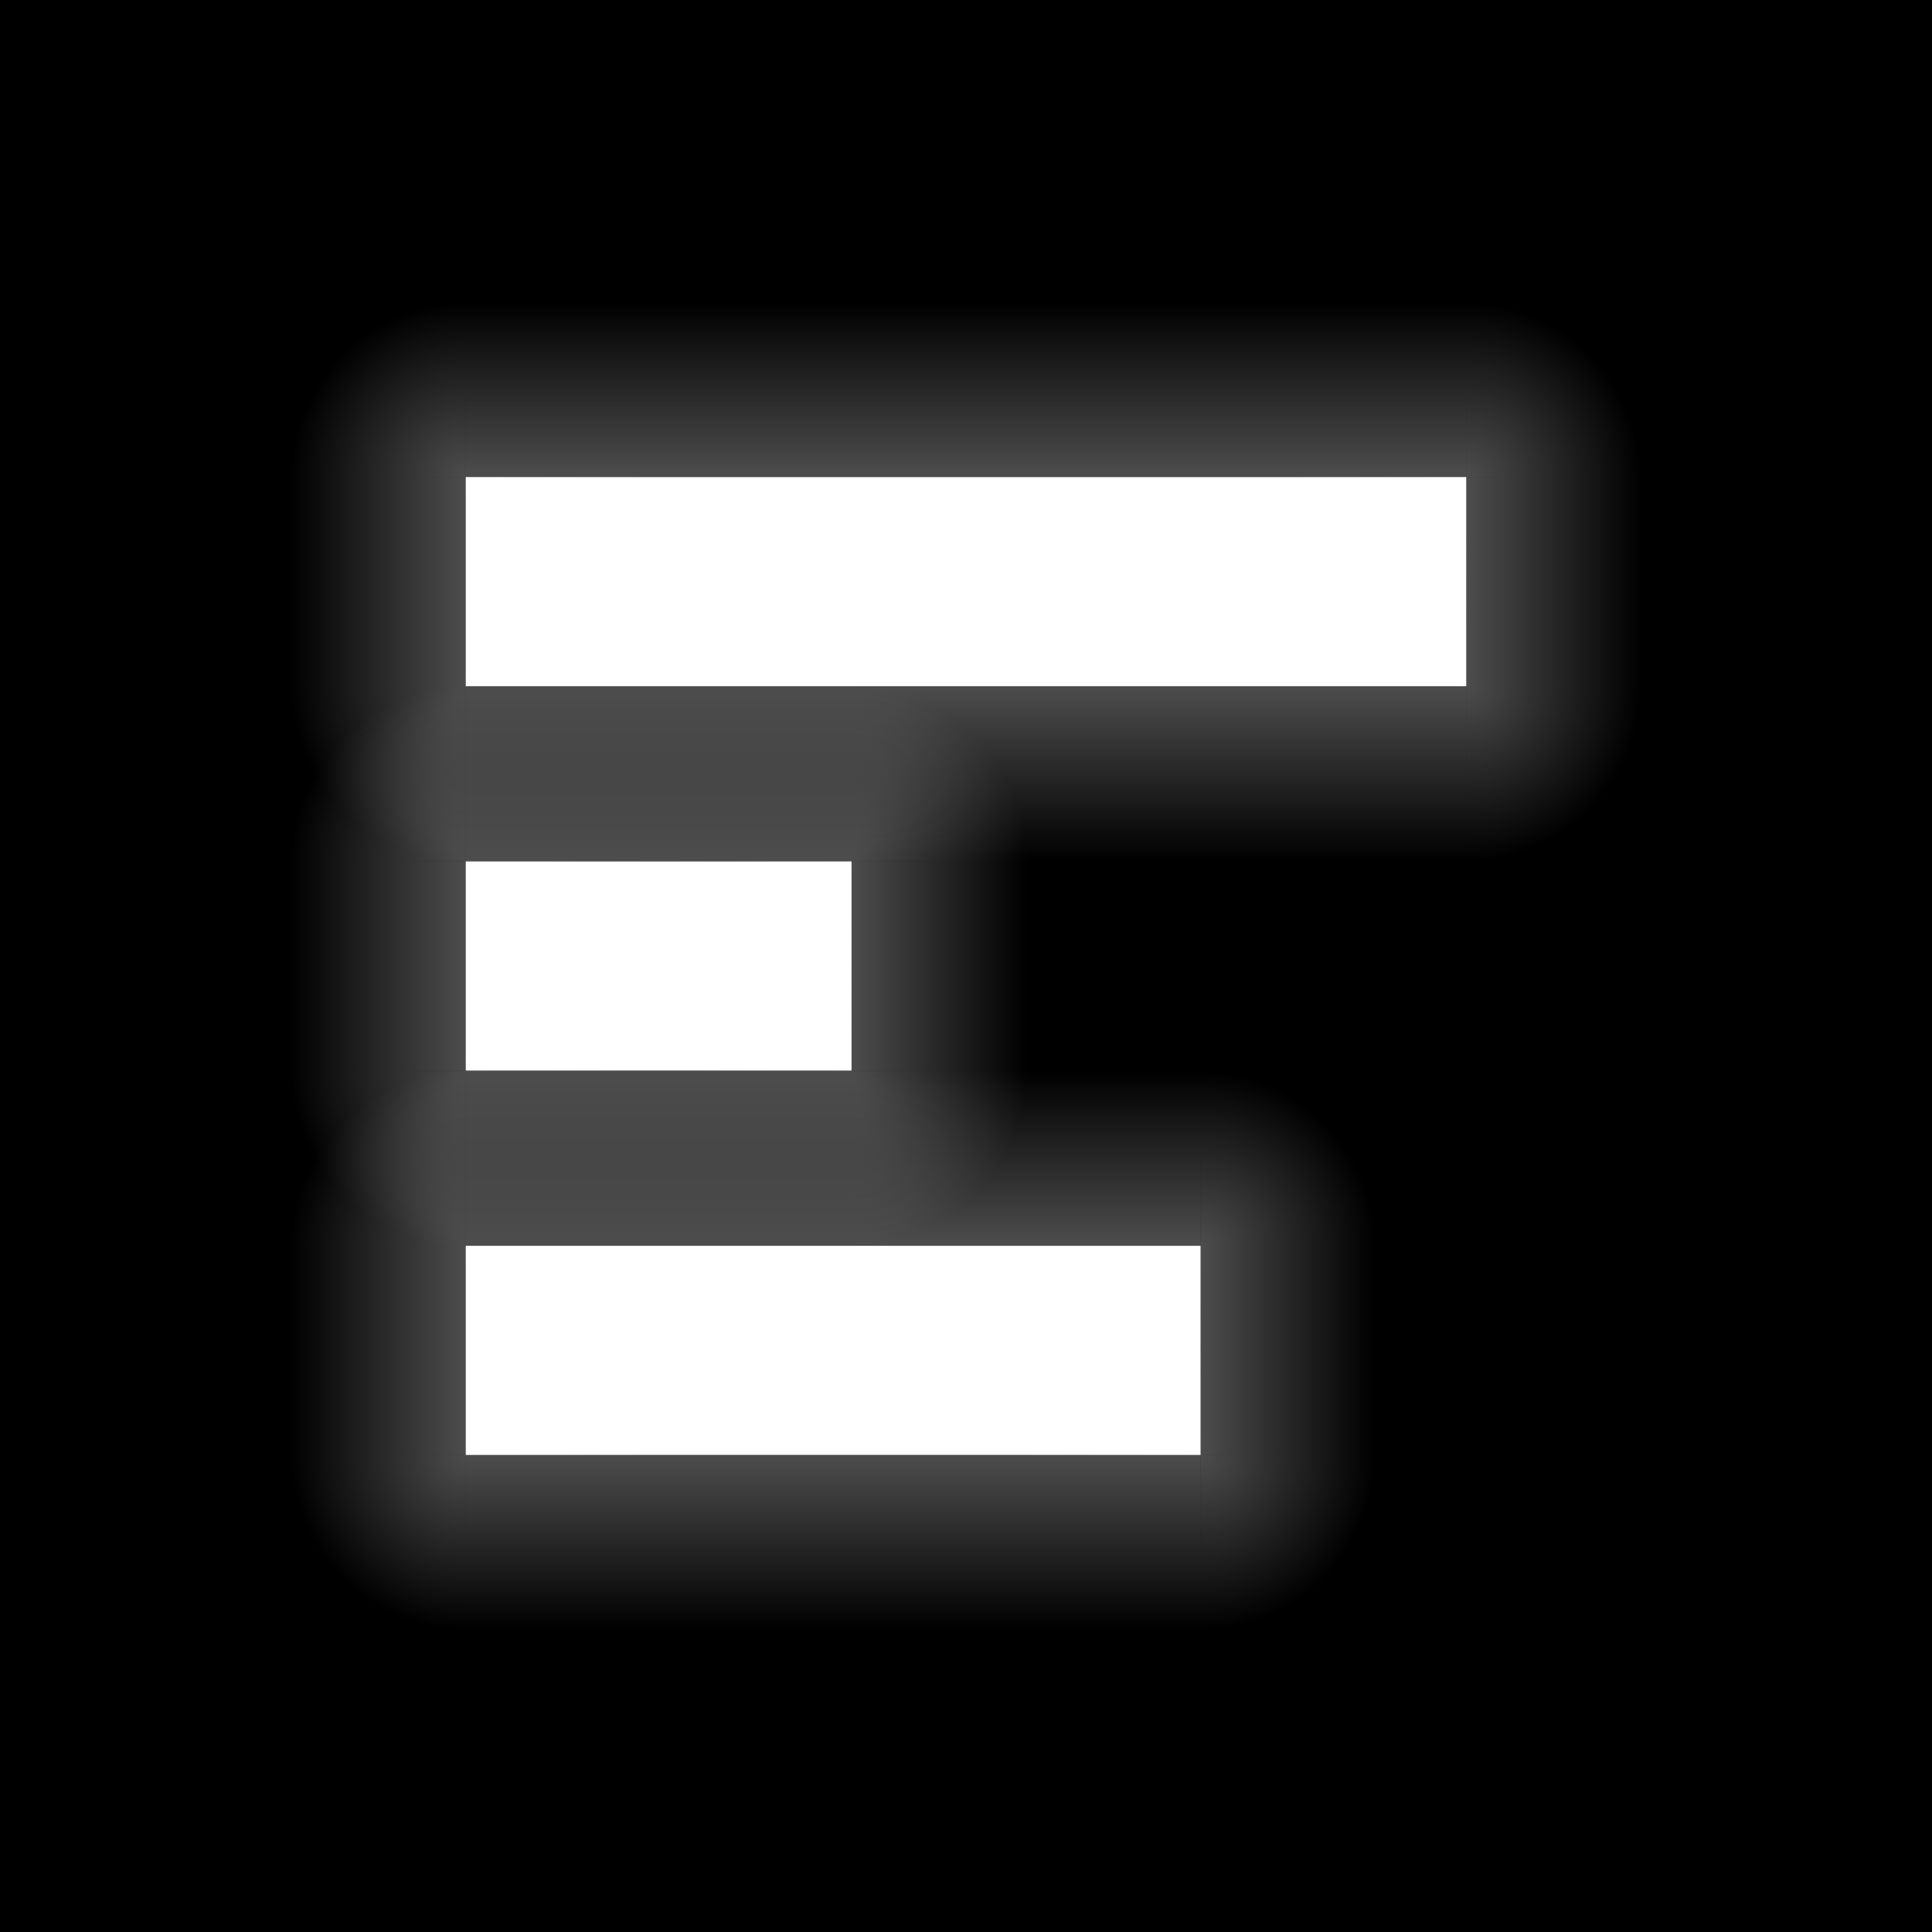 <svg version="1.1" xmlns="http://www.w3.org/2000/svg" xmlns:xlink="http://www.w3.org/1999/xlink" width="154.176" height="154.176" viewBox="0,0,154.176,154.176"><rect x="0" y="0" width="154.176" height="154.176" fill="#808080" stroke="none"/><defs><linearGradient x1="293.903" y1="149.327" x2="279.92" y2="149.327" gradientUnits="userSpaceOnUse" id="color-1"><stop offset="0" stop-color="#ffffff" stop-opacity="0"/><stop offset="1" stop-color="#ffffff" stop-opacity="0.302"/></linearGradient><linearGradient x1="186.097" y1="149.327" x2="200.08" y2="149.327" gradientUnits="userSpaceOnUse" id="color-2"><stop offset="0" stop-color="#ffffff" stop-opacity="0"/><stop offset="1" stop-color="#ffffff" stop-opacity="0.302"/></linearGradient><radialGradient cx="200.08" cy="140.982" r="13.983" gradientUnits="userSpaceOnUse" id="color-3"><stop offset="0" stop-color="#ffffff" stop-opacity="0.302"/><stop offset="1" stop-color="#ffffff" stop-opacity="0"/></radialGradient><radialGradient cx="200.08" cy="157.672" r="13.983" gradientUnits="userSpaceOnUse" id="color-4"><stop offset="0" stop-color="#ffffff" stop-opacity="0.302"/><stop offset="1" stop-color="#ffffff" stop-opacity="0"/></radialGradient><radialGradient cx="279.92" cy="140.982" r="13.983" gradientUnits="userSpaceOnUse" id="color-5"><stop offset="0" stop-color="#ffffff" stop-opacity="0.302"/><stop offset="1" stop-color="#ffffff" stop-opacity="0"/></radialGradient><radialGradient cx="279.92" cy="157.672" r="13.983" gradientUnits="userSpaceOnUse" id="color-6"><stop offset="0" stop-color="#ffffff" stop-opacity="0.302"/><stop offset="1" stop-color="#ffffff" stop-opacity="0"/></radialGradient><linearGradient x1="240" y1="126.999" x2="240" y2="140.982" gradientUnits="userSpaceOnUse" id="color-7"><stop offset="0" stop-color="#ffffff" stop-opacity="0"/><stop offset="1" stop-color="#ffffff" stop-opacity="0.302"/></linearGradient><linearGradient x1="240" y1="171.655" x2="240" y2="157.672" gradientUnits="userSpaceOnUse" id="color-8"><stop offset="0" stop-color="#ffffff" stop-opacity="0"/><stop offset="1" stop-color="#ffffff" stop-opacity="0.302"/></linearGradient><linearGradient x1="186.097" y1="180" x2="200.08" y2="180" gradientUnits="userSpaceOnUse" id="color-9"><stop offset="0" stop-color="#ffffff" stop-opacity="0"/><stop offset="1" stop-color="#ffffff" stop-opacity="0.302"/></linearGradient><radialGradient cx="200.08" cy="188.345" r="13.983" gradientUnits="userSpaceOnUse" id="color-10"><stop offset="0" stop-color="#ffffff" stop-opacity="0.302"/><stop offset="1" stop-color="#ffffff" stop-opacity="0"/></radialGradient><radialGradient cx="200.08" cy="171.655" r="13.983" gradientUnits="userSpaceOnUse" id="color-11"><stop offset="0" stop-color="#ffffff" stop-opacity="0.302"/><stop offset="1" stop-color="#ffffff" stop-opacity="0"/></radialGradient><linearGradient x1="244.849" y1="180" x2="230.866" y2="180" gradientUnits="userSpaceOnUse" id="color-12"><stop offset="0" stop-color="#ffffff" stop-opacity="0"/><stop offset="1" stop-color="#ffffff" stop-opacity="0.302"/></linearGradient><radialGradient cx="230.866" cy="188.345" r="13.983" gradientUnits="userSpaceOnUse" id="color-13"><stop offset="0" stop-color="#ffffff" stop-opacity="0.302"/><stop offset="1" stop-color="#ffffff" stop-opacity="0"/></radialGradient><radialGradient cx="230.866" cy="171.655" r="13.983" gradientUnits="userSpaceOnUse" id="color-14"><stop offset="0" stop-color="#ffffff" stop-opacity="0.302"/><stop offset="1" stop-color="#ffffff" stop-opacity="0"/></radialGradient><linearGradient x1="215.473" y1="202.328" x2="215.473" y2="188.345" gradientUnits="userSpaceOnUse" id="color-15"><stop offset="0" stop-color="#ffffff" stop-opacity="0"/><stop offset="1" stop-color="#ffffff" stop-opacity="0.302"/></linearGradient><linearGradient x1="215.473" y1="157.672" x2="215.473" y2="171.655" gradientUnits="userSpaceOnUse" id="color-16"><stop offset="0" stop-color="#ffffff" stop-opacity="0"/><stop offset="1" stop-color="#ffffff" stop-opacity="0.302"/></linearGradient><linearGradient x1="186.097" y1="210.673" x2="200.08" y2="210.673" gradientUnits="userSpaceOnUse" id="color-17"><stop offset="0" stop-color="#ffffff" stop-opacity="0"/><stop offset="1" stop-color="#ffffff" stop-opacity="0.302"/></linearGradient><radialGradient cx="200.08" cy="219.018" r="13.983" gradientUnits="userSpaceOnUse" id="color-18"><stop offset="0" stop-color="#ffffff" stop-opacity="0.302"/><stop offset="1" stop-color="#ffffff" stop-opacity="0"/></radialGradient><radialGradient cx="200.08" cy="202.328" r="13.983" gradientUnits="userSpaceOnUse" id="color-19"><stop offset="0" stop-color="#ffffff" stop-opacity="0.302"/><stop offset="1" stop-color="#ffffff" stop-opacity="0"/></radialGradient><linearGradient x1="272.703" y1="210.673" x2="258.719" y2="210.673" gradientUnits="userSpaceOnUse" id="color-20"><stop offset="0" stop-color="#ffffff" stop-opacity="0"/><stop offset="1" stop-color="#ffffff" stop-opacity="0.302"/></linearGradient><radialGradient cx="258.719" cy="219.018" r="13.983" gradientUnits="userSpaceOnUse" id="color-21"><stop offset="0" stop-color="#ffffff" stop-opacity="0.302"/><stop offset="1" stop-color="#ffffff" stop-opacity="0"/></radialGradient><radialGradient cx="258.719" cy="202.328" r="13.983" gradientUnits="userSpaceOnUse" id="color-22"><stop offset="0" stop-color="#ffffff" stop-opacity="0.302"/><stop offset="1" stop-color="#ffffff" stop-opacity="0"/></radialGradient><linearGradient x1="229.4" y1="233.001" x2="229.4" y2="219.018" gradientUnits="userSpaceOnUse" id="color-23"><stop offset="0" stop-color="#ffffff" stop-opacity="0"/><stop offset="1" stop-color="#ffffff" stop-opacity="0.302"/></linearGradient><linearGradient x1="229.4" y1="188.345" x2="229.4" y2="202.328" gradientUnits="userSpaceOnUse" id="color-24"><stop offset="0" stop-color="#ffffff" stop-opacity="0"/><stop offset="1" stop-color="#ffffff" stop-opacity="0.302"/></linearGradient></defs><g transform="translate(-162.912,-102.912)"><g stroke="#000000" stroke-miterlimit="10"><path d="M162.912,257.088v-154.176h154.176v154.176z" fill="#000000" stroke-width="0" stroke-linecap="butt"/><path d="" fill="none" stroke-width="0.5" stroke-linecap="round"/><g stroke-width="0" stroke-linecap="butt"><path d="M279.92,157.672v-16.69h13.983v16.69z" fill="url(#color-1)"/><g><path d="M200.08,157.672v-16.69h79.84v16.69z" fill="#ffffff"/><path d="M200.08,157.672v-16.69h-13.983v16.69z" fill="url(#color-2)"/><path d="M200.08,154.966c7.723,0 13.983,-6.26 13.983,-13.983h-27.966c0,-7.723 6.26,-13.983 13.983,-13.983z" fill="url(#color-3)"/><path d="M200.08,171.655c-7.723,0 -13.983,-6.26 -13.983,-13.983h27.966c0,-7.723 -6.26,-13.983 -13.983,-13.983z" fill="url(#color-4)"/><path d="M279.92,154.966c-7.723,0 -13.983,-6.26 -13.983,-13.983h27.966c0,-7.723 -6.26,-13.983 -13.983,-13.983z" fill="url(#color-5)"/><path d="M279.92,143.689c-7.723,0 -13.983,6.26 -13.983,13.983h27.966c0,7.723 -6.26,13.983 -13.983,13.983z" fill="url(#color-6)"/><path d="M279.92,140.982h-79.84v-13.983h79.84z" fill="url(#color-7)"/><path d="M279.92,171.655h-79.84v-13.983h79.84z" fill="url(#color-8)"/><g><path d="M230.866,171.655v16.69h-30.786v-16.69z" fill="#ffffff"/><path d="M200.08,171.655v16.69h-13.983v-16.69z" fill="url(#color-9)"/><path d="M200.08,174.362c7.723,0 13.983,6.26 13.983,13.983h-27.966c0,7.723 6.26,13.983 13.983,13.983z" fill="url(#color-10)"/><path d="M200.08,185.638c7.723,0 13.983,-6.26 13.983,-13.983h-27.966c0,-7.723 6.26,-13.983 13.983,-13.983z" fill="url(#color-11)"/><path d="M244.849,171.655v16.69h-13.983v-16.69z" fill="url(#color-12)"/><path d="M230.866,202.328c7.723,0 13.983,-6.26 13.983,-13.983h-27.966c0,-7.723 6.26,-13.983 13.983,-13.983z" fill="url(#color-13)"/><path d="M230.866,157.672c7.723,0 13.983,6.26 13.983,13.983h-27.966c0,7.723 6.26,13.983 13.983,13.983z" fill="url(#color-14)"/><path d="M230.866,202.328h-30.786v-13.983h30.786z" fill="url(#color-15)"/><path d="M230.866,171.655h-30.786v-13.983h30.786z" fill="url(#color-16)"/></g><g><path d="M258.719,202.328v16.69h-58.639v-16.69z" fill="#ffffff"/><path d="M200.08,202.328v16.69h-13.983v-16.69z" fill="url(#color-17)"/><path d="M200.08,205.034c7.723,0 13.983,6.26 13.983,13.983h-27.966c0,7.723 6.26,13.983 13.983,13.983z" fill="url(#color-18)"/><path d="M200.08,216.311c7.723,0 13.983,-6.26 13.983,-13.983h-27.966c0,-7.723 6.26,-13.983 13.983,-13.983z" fill="url(#color-19)"/><path d="M272.703,202.328v16.69h-13.983v-16.69z" fill="url(#color-20)"/><path d="M258.719,233.001c7.723,0 13.983,-6.26 13.983,-13.983h-27.966c0,-7.723 6.261,-13.983 13.983,-13.983z" fill="url(#color-21)"/><path d="M258.719,188.345c7.723,0 13.983,6.26 13.983,13.983h-27.966c0,7.723 6.26,13.983 13.983,13.983z" fill="url(#color-22)"/><path d="M258.719,233.001h-58.639v-13.983h58.639z" fill="url(#color-23)"/><path d="M258.719,202.328h-58.639v-13.983h58.639z" fill="url(#color-24)"/></g></g></g></g></g></svg><!--rotationCenter:77.0880454168566:77.08804541685643-->
